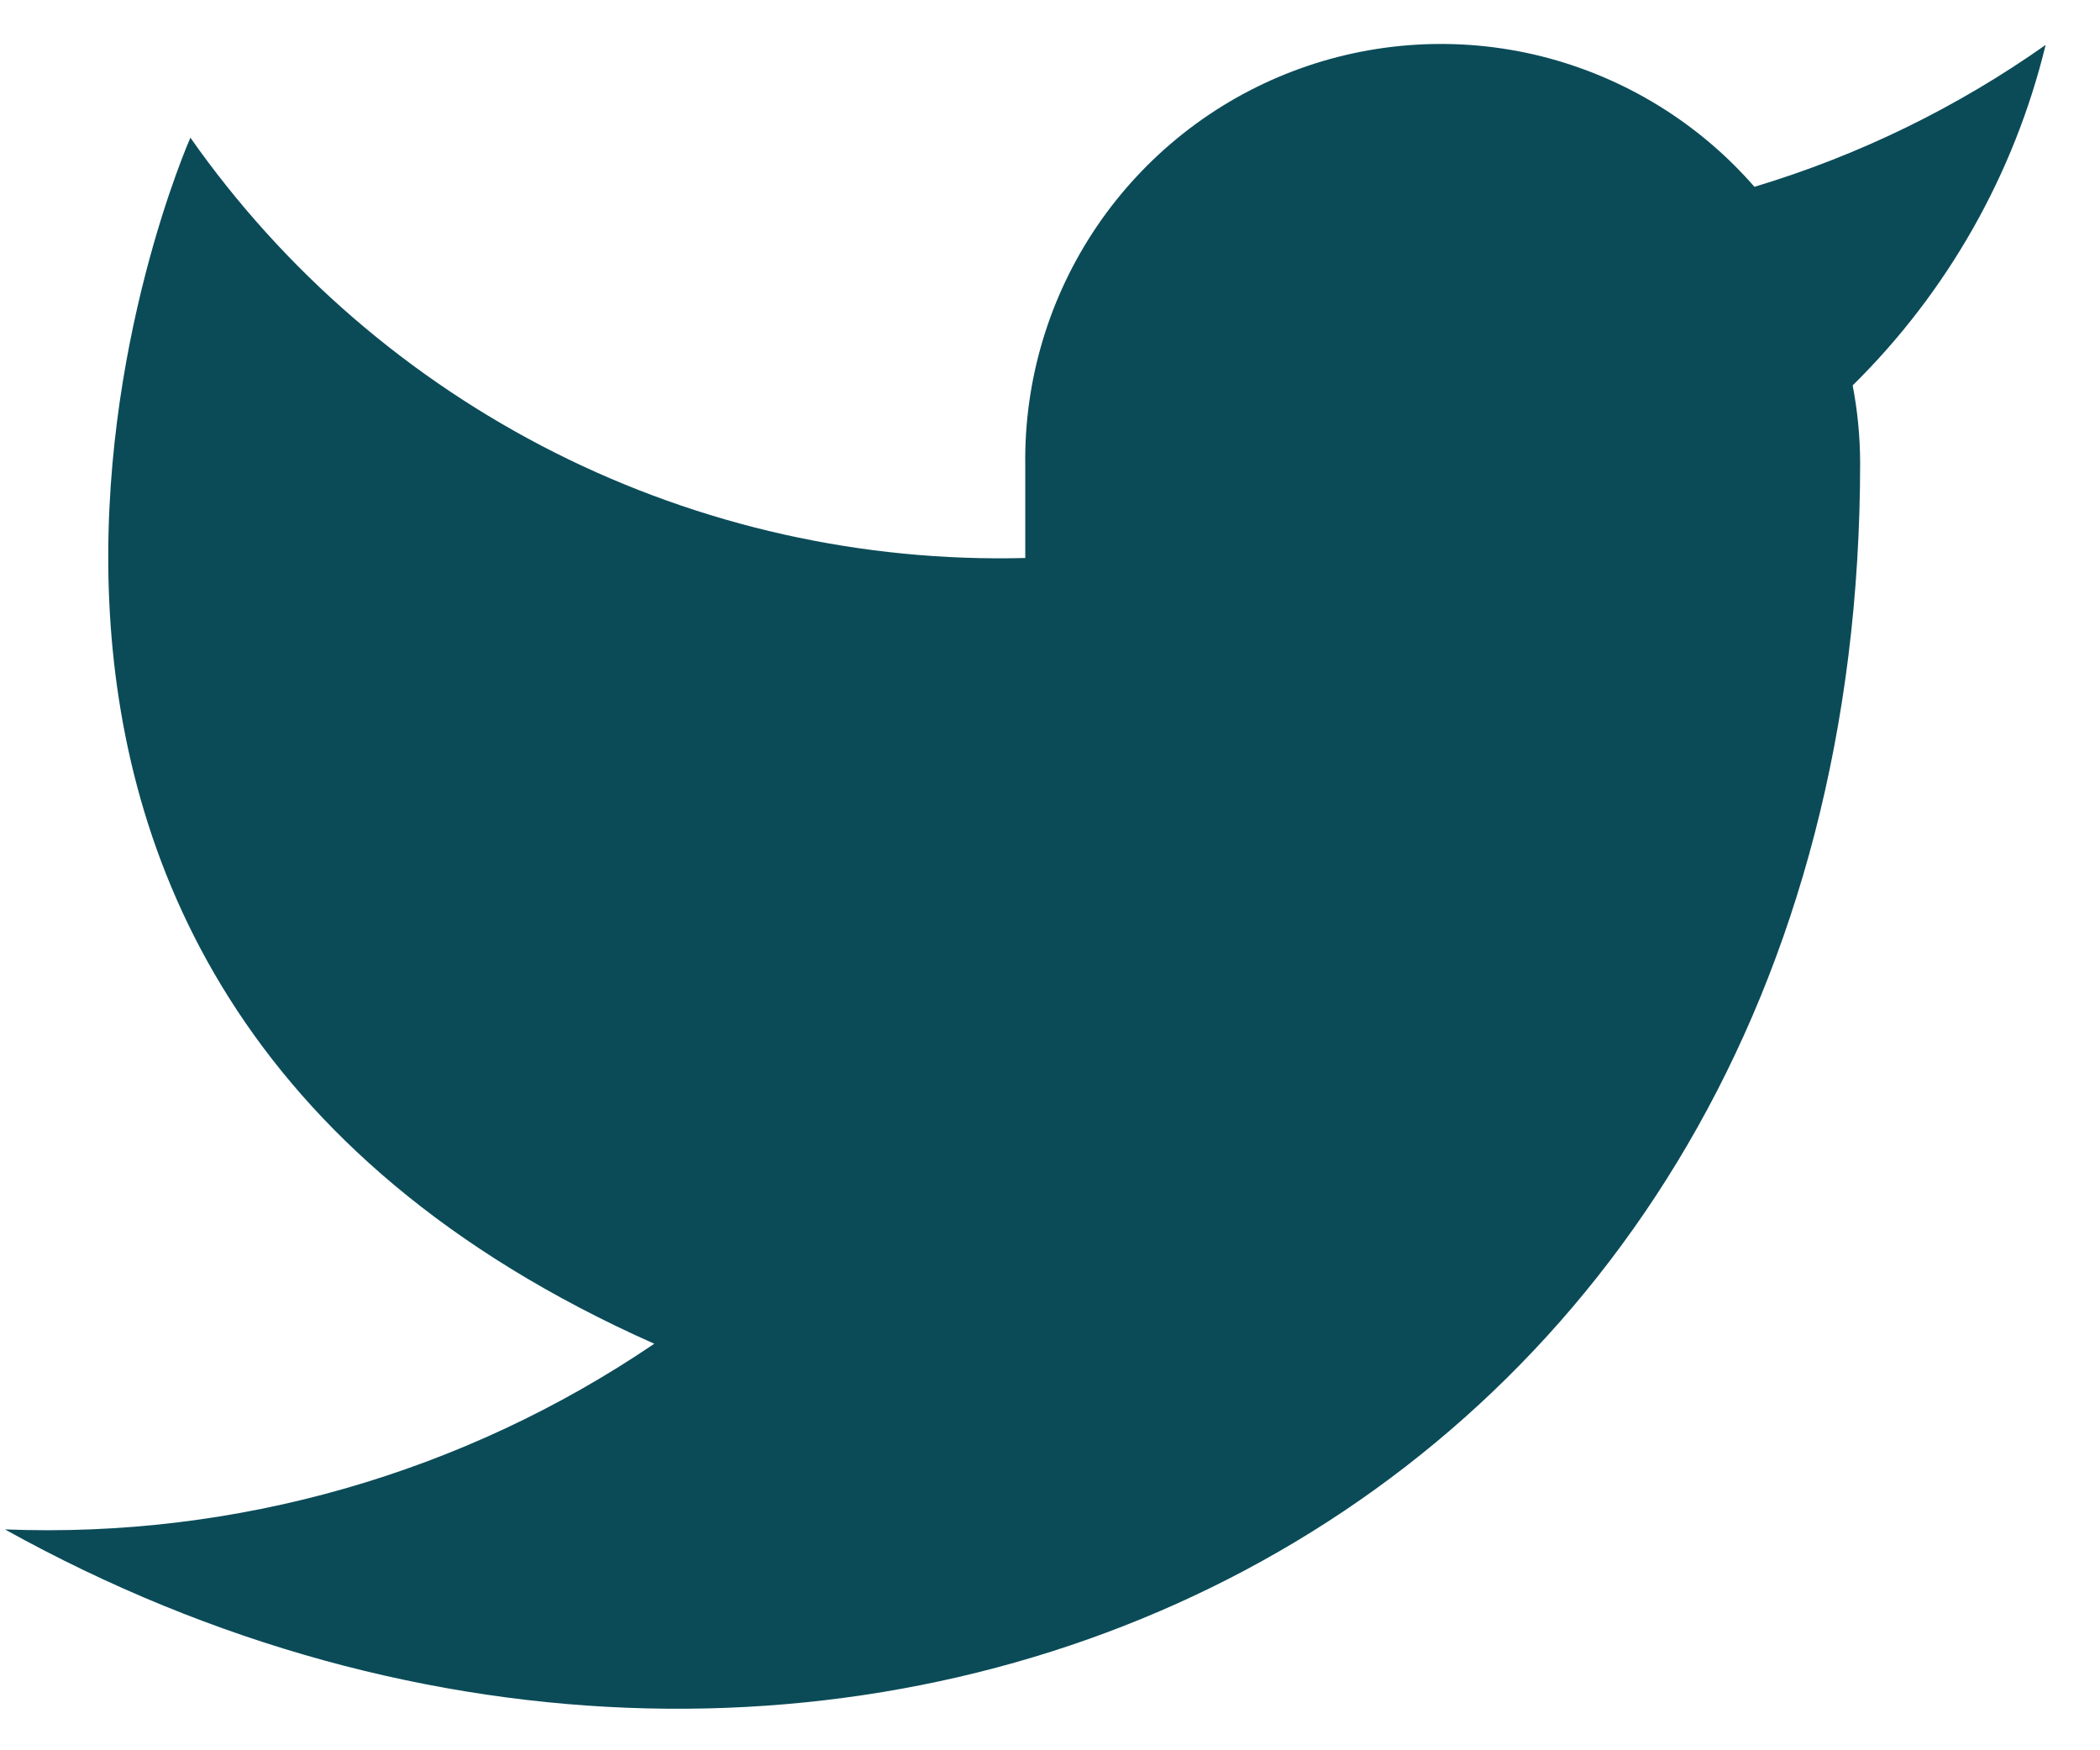 <svg width="18" height="15" viewBox="0 0 18 15" fill="none" xmlns="http://www.w3.org/2000/svg">
<path d="M17.534 0.385C16.773 0.922 15.93 1.333 15.038 1.601C14.559 1.051 13.922 0.661 13.214 0.483C12.507 0.306 11.761 0.351 11.08 0.611C10.398 0.871 9.813 1.335 9.403 1.938C8.993 2.542 8.778 3.257 8.788 3.987V4.782C7.391 4.818 6.006 4.508 4.758 3.88C3.509 3.251 2.435 2.324 1.632 1.18C1.632 1.18 -1.548 8.336 5.608 11.516C3.97 12.628 2.02 13.185 0.042 13.107C7.198 17.082 15.944 13.107 15.944 3.963C15.943 3.741 15.922 3.521 15.88 3.303C16.692 2.503 17.265 1.492 17.534 0.385V0.385Z" fill="#0B4B58"/>
</svg>
